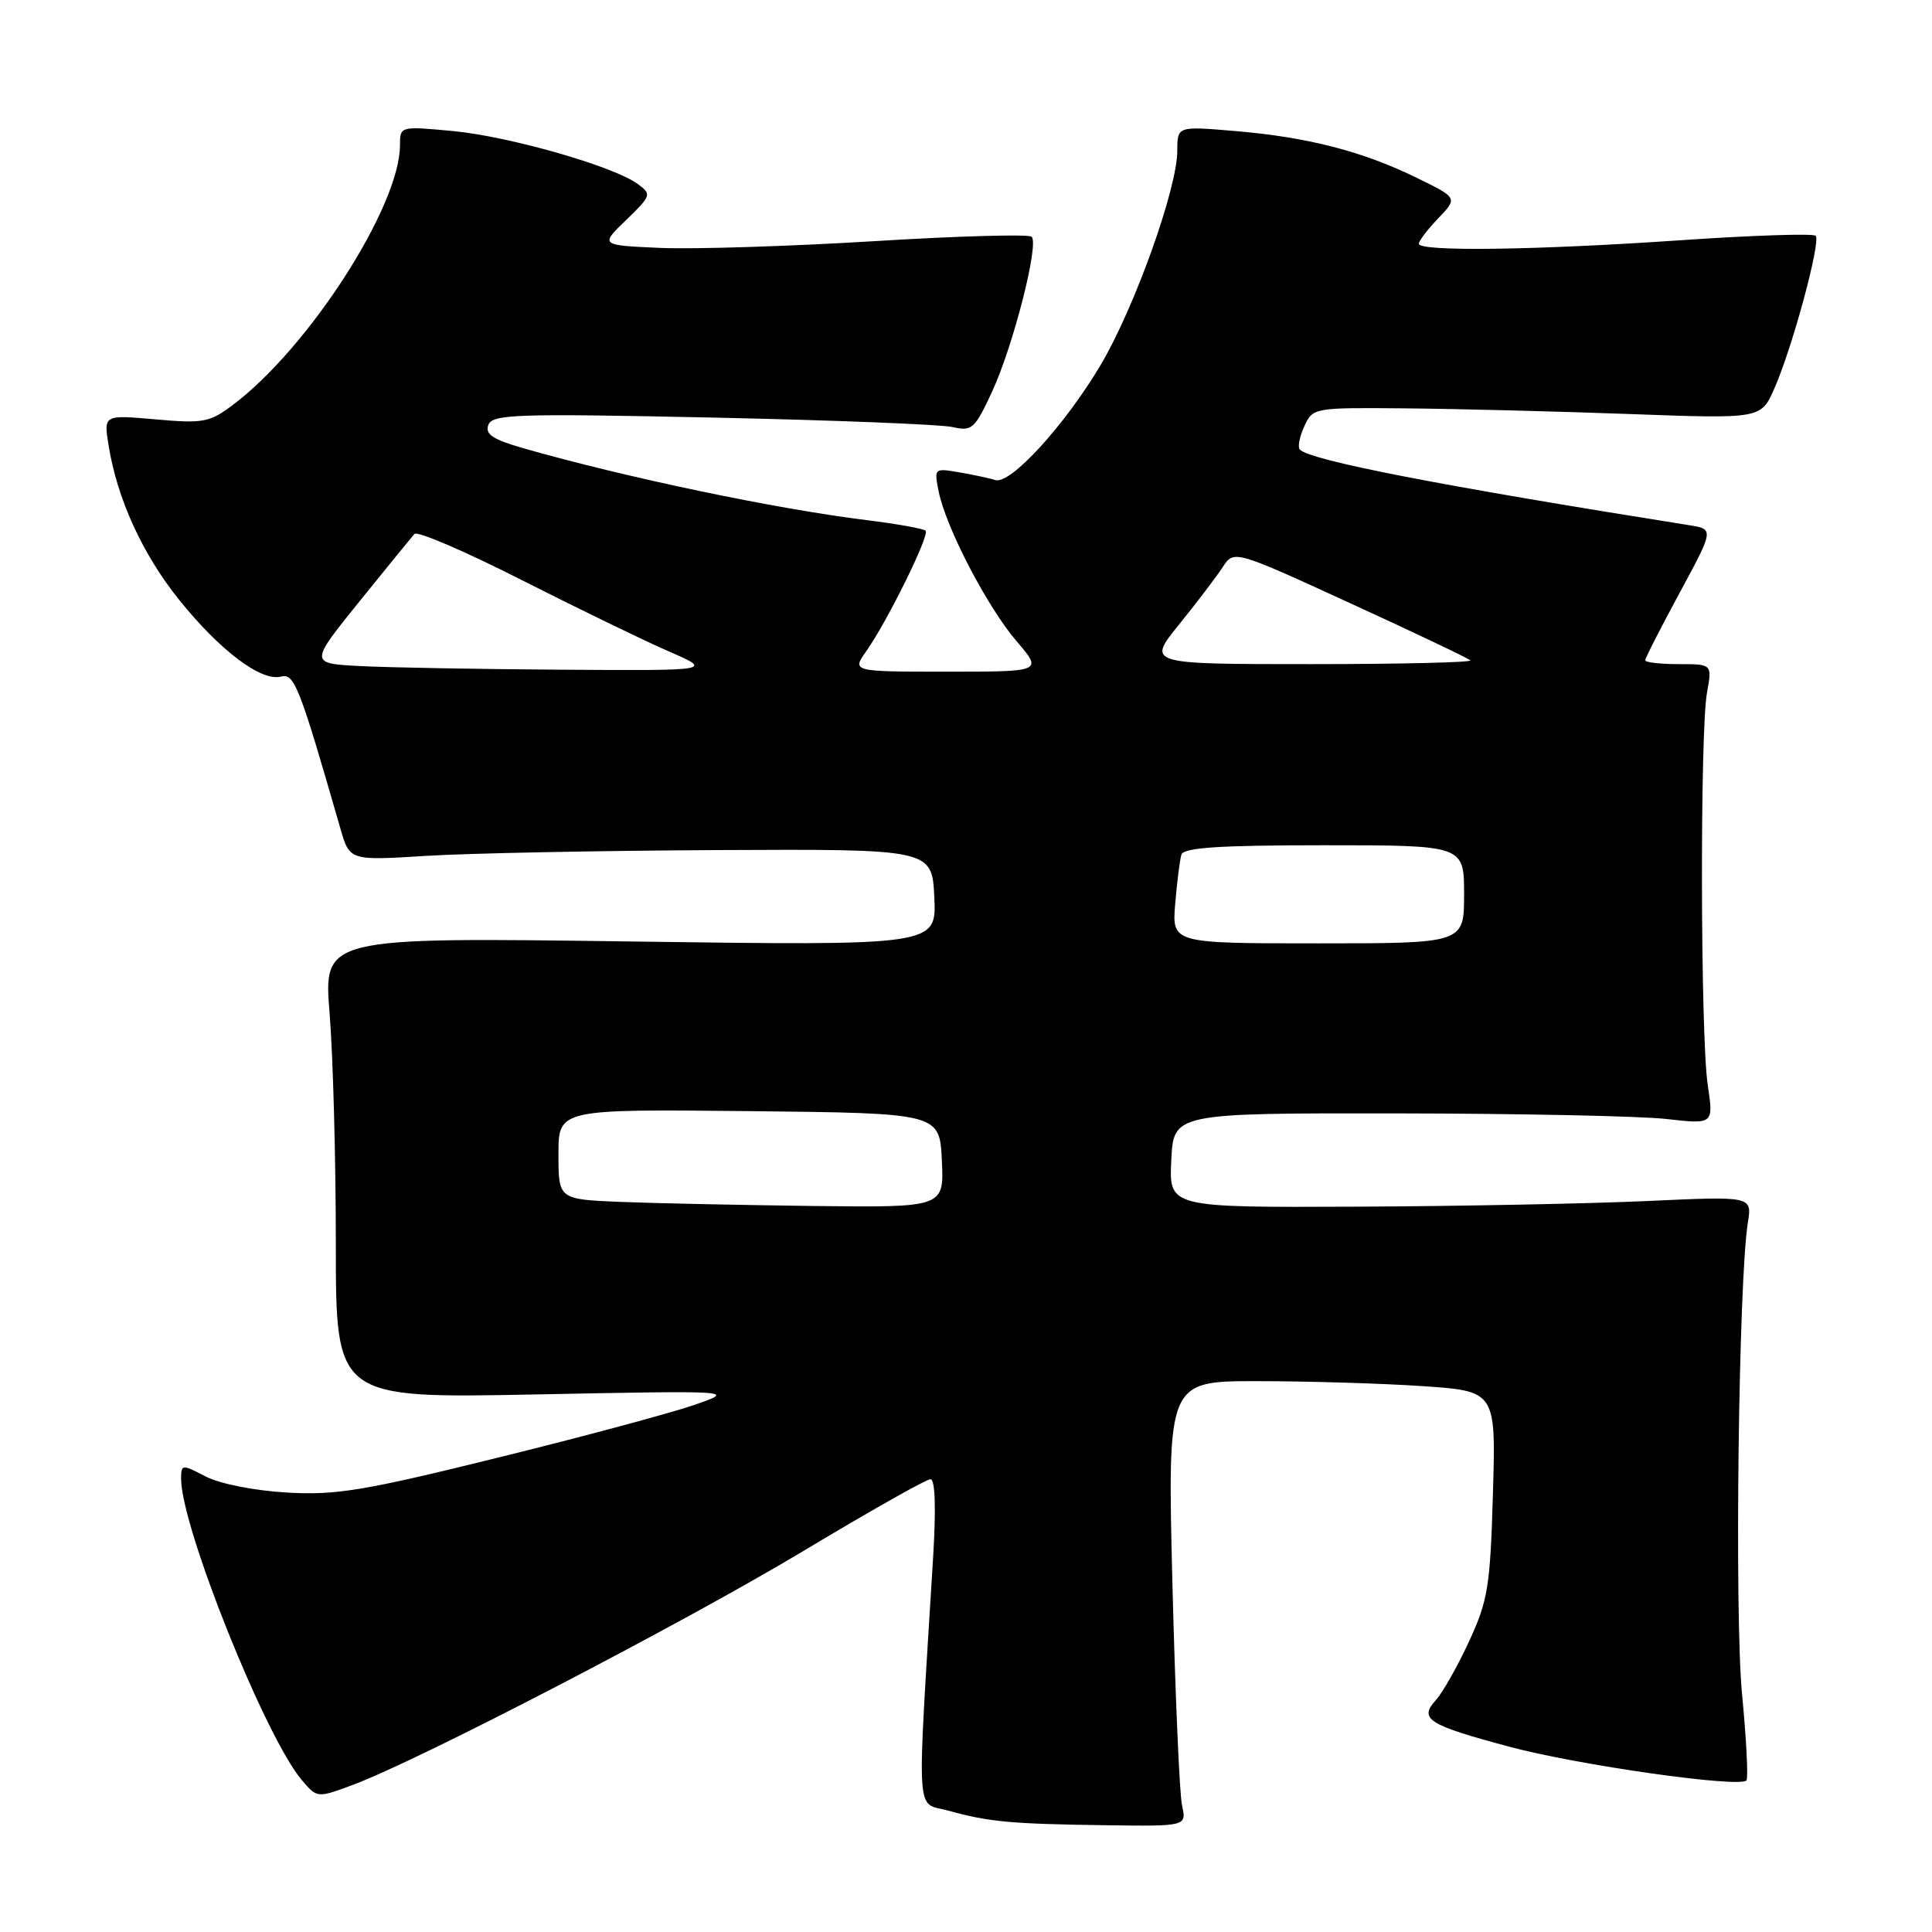 <?xml version="1.0" encoding="UTF-8" standalone="no"?>
<!DOCTYPE svg PUBLIC "-//W3C//DTD SVG 1.1//EN" "http://www.w3.org/Graphics/SVG/1.1/DTD/svg11.dtd" >
<svg xmlns="http://www.w3.org/2000/svg" xmlns:xlink="http://www.w3.org/1999/xlink" version="1.1" viewBox="0 0 256 256">
 <g >
 <path fill="currentColor"
d=" M 156.63 239.25 C 156.29 237.74 155.72 224.46 155.35 209.75 C 154.69 183.00 154.69 183.00 166.59 183.01 C 173.14 183.01 182.94 183.30 188.36 183.66 C 198.22 184.32 198.22 184.32 197.82 197.91 C 197.47 210.18 197.16 212.08 194.67 217.47 C 193.15 220.76 191.17 224.26 190.28 225.25 C 187.97 227.79 189.15 228.54 200.00 231.45 C 209.04 233.88 230.41 236.92 231.41 235.92 C 231.67 235.67 231.41 230.52 230.83 224.48 C 229.82 213.91 230.37 169.68 231.60 162.00 C 232.16 158.50 232.16 158.50 218.33 159.14 C 210.72 159.49 193.34 159.83 179.70 159.89 C 154.90 160.00 154.90 160.00 155.20 153.75 C 155.50 147.50 155.50 147.50 185.00 147.53 C 201.22 147.55 217.33 147.88 220.78 148.27 C 227.07 148.98 227.07 148.98 226.28 143.74 C 225.32 137.28 225.24 96.90 226.19 91.75 C 226.87 88.00 226.87 88.00 222.44 88.00 C 220.00 88.00 218.00 87.77 218.00 87.49 C 218.00 87.21 220.05 83.19 222.56 78.55 C 227.12 70.11 227.12 70.11 223.81 69.59 C 190.75 64.34 173.69 61.02 172.23 59.57 C 171.93 59.26 172.19 57.88 172.82 56.50 C 173.95 54.02 174.06 54.00 186.23 54.11 C 192.98 54.17 206.34 54.51 215.92 54.86 C 233.34 55.50 233.34 55.50 235.10 51.50 C 237.50 46.07 241.31 31.97 240.58 31.24 C 240.25 30.92 232.22 31.18 222.74 31.83 C 203.53 33.15 188.00 33.36 188.00 32.30 C 188.00 31.92 189.16 30.40 190.58 28.92 C 193.16 26.22 193.16 26.22 187.70 23.55 C 180.55 20.05 173.28 18.18 163.75 17.37 C 156.00 16.71 156.00 16.71 156.00 19.96 C 156.00 24.95 150.36 40.71 145.86 48.33 C 141.13 56.31 133.89 64.24 131.90 63.61 C 131.13 63.37 128.98 62.91 127.12 62.59 C 123.79 62.01 123.76 62.04 124.38 65.13 C 125.33 69.88 130.81 80.42 134.69 84.95 C 138.16 89.00 138.16 89.00 125.51 89.00 C 112.86 89.00 112.86 89.00 114.81 86.25 C 117.60 82.28 123.22 70.88 122.65 70.32 C 122.38 70.05 118.87 69.42 114.83 68.92 C 102.60 67.40 82.92 63.27 69.30 59.38 C 65.27 58.22 64.24 57.53 64.71 56.30 C 65.26 54.88 68.41 54.78 94.41 55.33 C 110.41 55.67 124.73 56.24 126.24 56.59 C 128.78 57.18 129.17 56.83 131.46 51.89 C 134.25 45.86 137.70 32.37 136.70 31.37 C 136.34 31.01 126.93 31.27 115.78 31.96 C 104.62 32.64 91.90 33.04 87.50 32.85 C 79.50 32.50 79.50 32.50 82.97 29.15 C 86.32 25.90 86.37 25.75 84.49 24.37 C 81.27 22.01 67.39 18.05 59.96 17.36 C 53.02 16.71 53.00 16.72 53.00 19.23 C 53.00 27.31 40.92 46.09 30.86 53.65 C 27.78 55.97 26.92 56.13 20.62 55.57 C 13.74 54.96 13.74 54.96 14.38 58.97 C 15.52 66.10 18.88 73.45 23.77 79.52 C 29.18 86.24 34.62 90.33 37.23 89.65 C 39.00 89.19 39.64 90.80 45.10 109.77 C 46.33 114.04 46.33 114.04 56.41 113.41 C 61.96 113.06 79.32 112.72 95.00 112.64 C 123.50 112.50 123.50 112.50 123.80 118.90 C 124.10 125.31 124.10 125.31 83.48 124.75 C 42.85 124.19 42.85 124.19 43.68 134.35 C 44.13 139.93 44.50 153.68 44.50 164.90 C 44.50 185.29 44.50 185.29 71.00 184.77 C 97.50 184.25 97.50 184.25 92.00 186.16 C 88.97 187.21 77.28 190.36 66.00 193.14 C 48.16 197.55 44.53 198.15 38.00 197.77 C 33.70 197.52 29.11 196.61 27.25 195.64 C 24.10 194.00 24.00 194.01 24.00 195.96 C 24.00 202.34 35.18 230.23 40.00 235.88 C 42.03 238.26 42.03 238.26 46.77 236.50 C 55.55 233.23 90.60 215.03 106.51 205.48 C 115.19 200.27 122.74 196.00 123.29 196.00 C 123.91 196.00 124.04 199.75 123.65 206.25 C 121.47 241.83 121.29 238.72 125.61 239.91 C 131.02 241.41 133.93 241.68 146.37 241.85 C 157.23 242.00 157.23 242.00 156.63 239.25 Z  M 82.25 159.26 C 74.00 158.92 74.00 158.92 74.00 152.94 C 74.00 146.97 74.00 146.97 99.25 147.23 C 124.50 147.50 124.50 147.50 124.80 153.75 C 125.10 160.00 125.10 160.00 107.80 159.80 C 98.28 159.68 86.79 159.44 82.25 159.26 Z  M 155.72 119.75 C 155.96 116.86 156.33 113.94 156.54 113.25 C 156.84 112.31 161.52 112.00 175.47 112.00 C 194.00 112.00 194.00 112.00 194.00 118.50 C 194.00 125.00 194.00 125.00 174.65 125.00 C 155.29 125.00 155.29 125.00 155.72 119.75 Z  M 47.75 88.26 C 41.00 87.91 41.00 87.91 47.62 79.70 C 51.26 75.19 54.55 71.16 54.92 70.75 C 55.30 70.33 61.66 73.07 69.05 76.82 C 76.45 80.57 85.20 84.82 88.50 86.26 C 94.50 88.87 94.50 88.87 74.50 88.74 C 63.50 88.67 51.46 88.45 47.75 88.26 Z  M 156.24 82.74 C 158.58 79.84 161.18 76.43 162.00 75.17 C 163.50 72.86 163.50 72.86 178.91 79.93 C 187.39 83.81 194.55 87.22 194.83 87.50 C 195.11 87.77 185.58 88.00 173.66 88.00 C 151.98 88.00 151.98 88.00 156.24 82.74 Z "/>
</g>
</svg>
